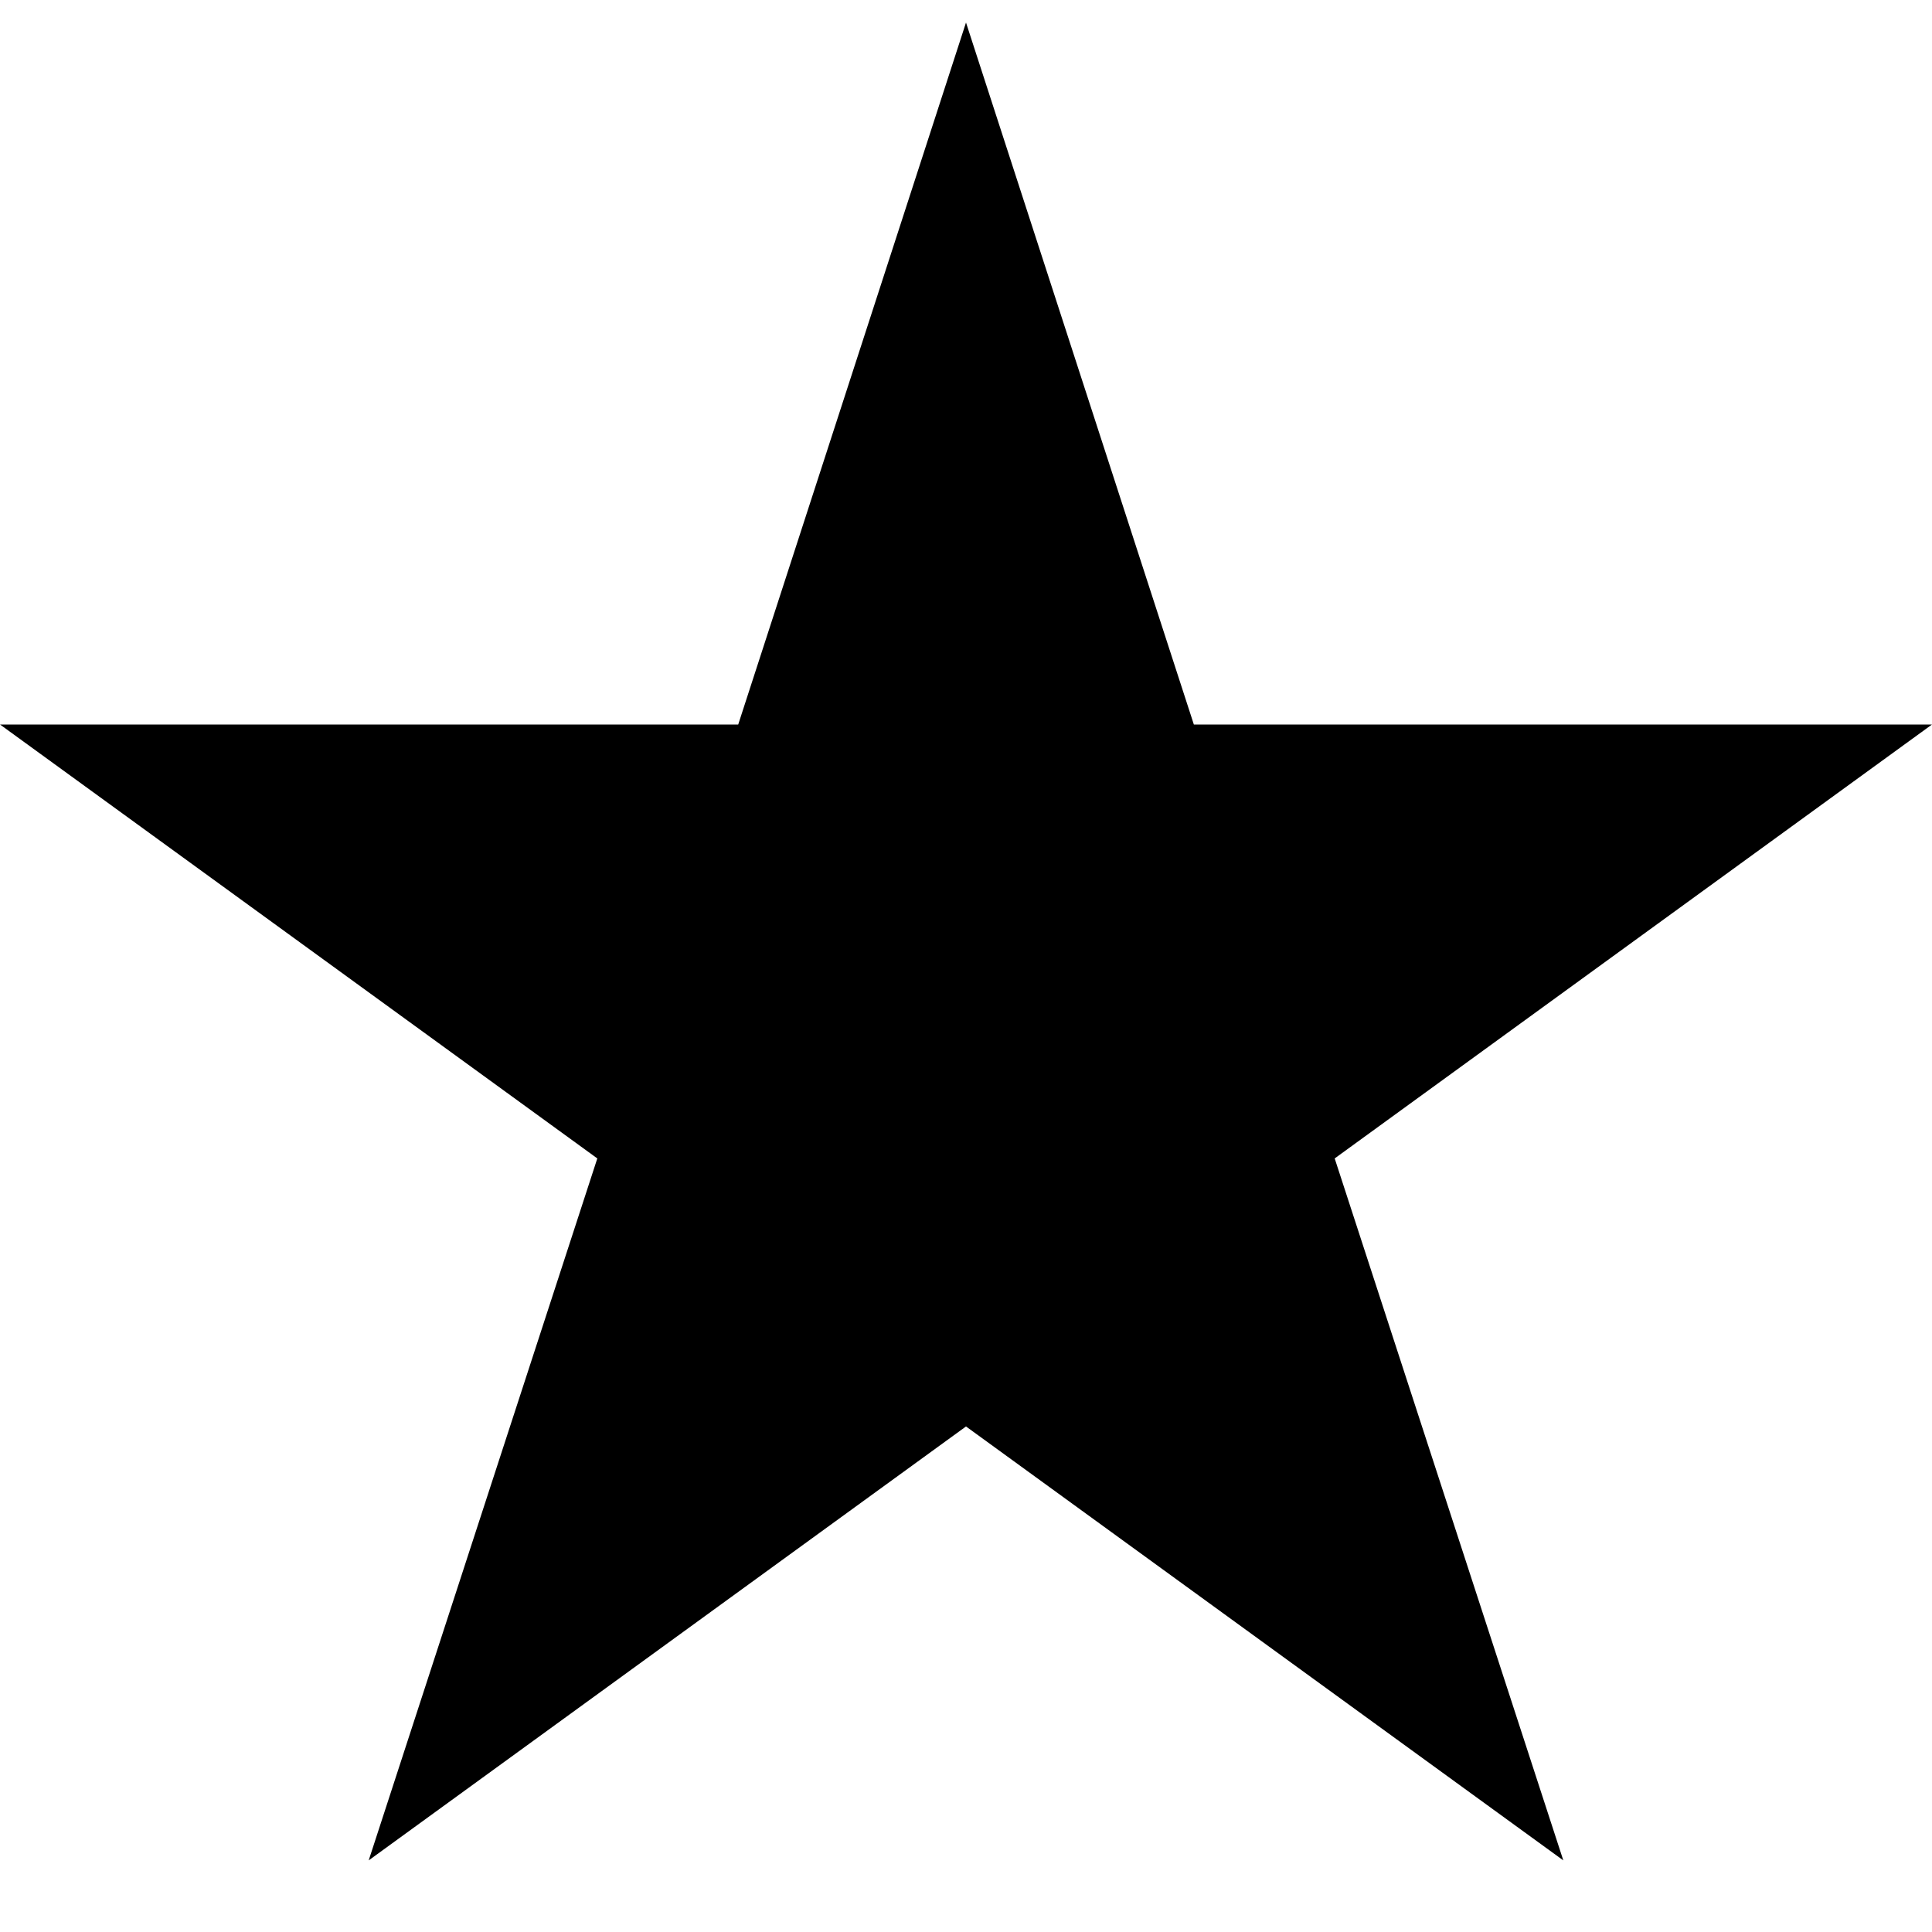 <svg width="30" height="30" viewBox="0 0 30 30" xmlns="http://www.w3.org/2000/svg">
<path d="M30 11.25H18.538L15 0.35L11.463 11.25H0L9.275 17.988L5.725 28.888L15 22.15L24.275 28.888L20.725 17.988L30 11.25Z"/>
</svg>
